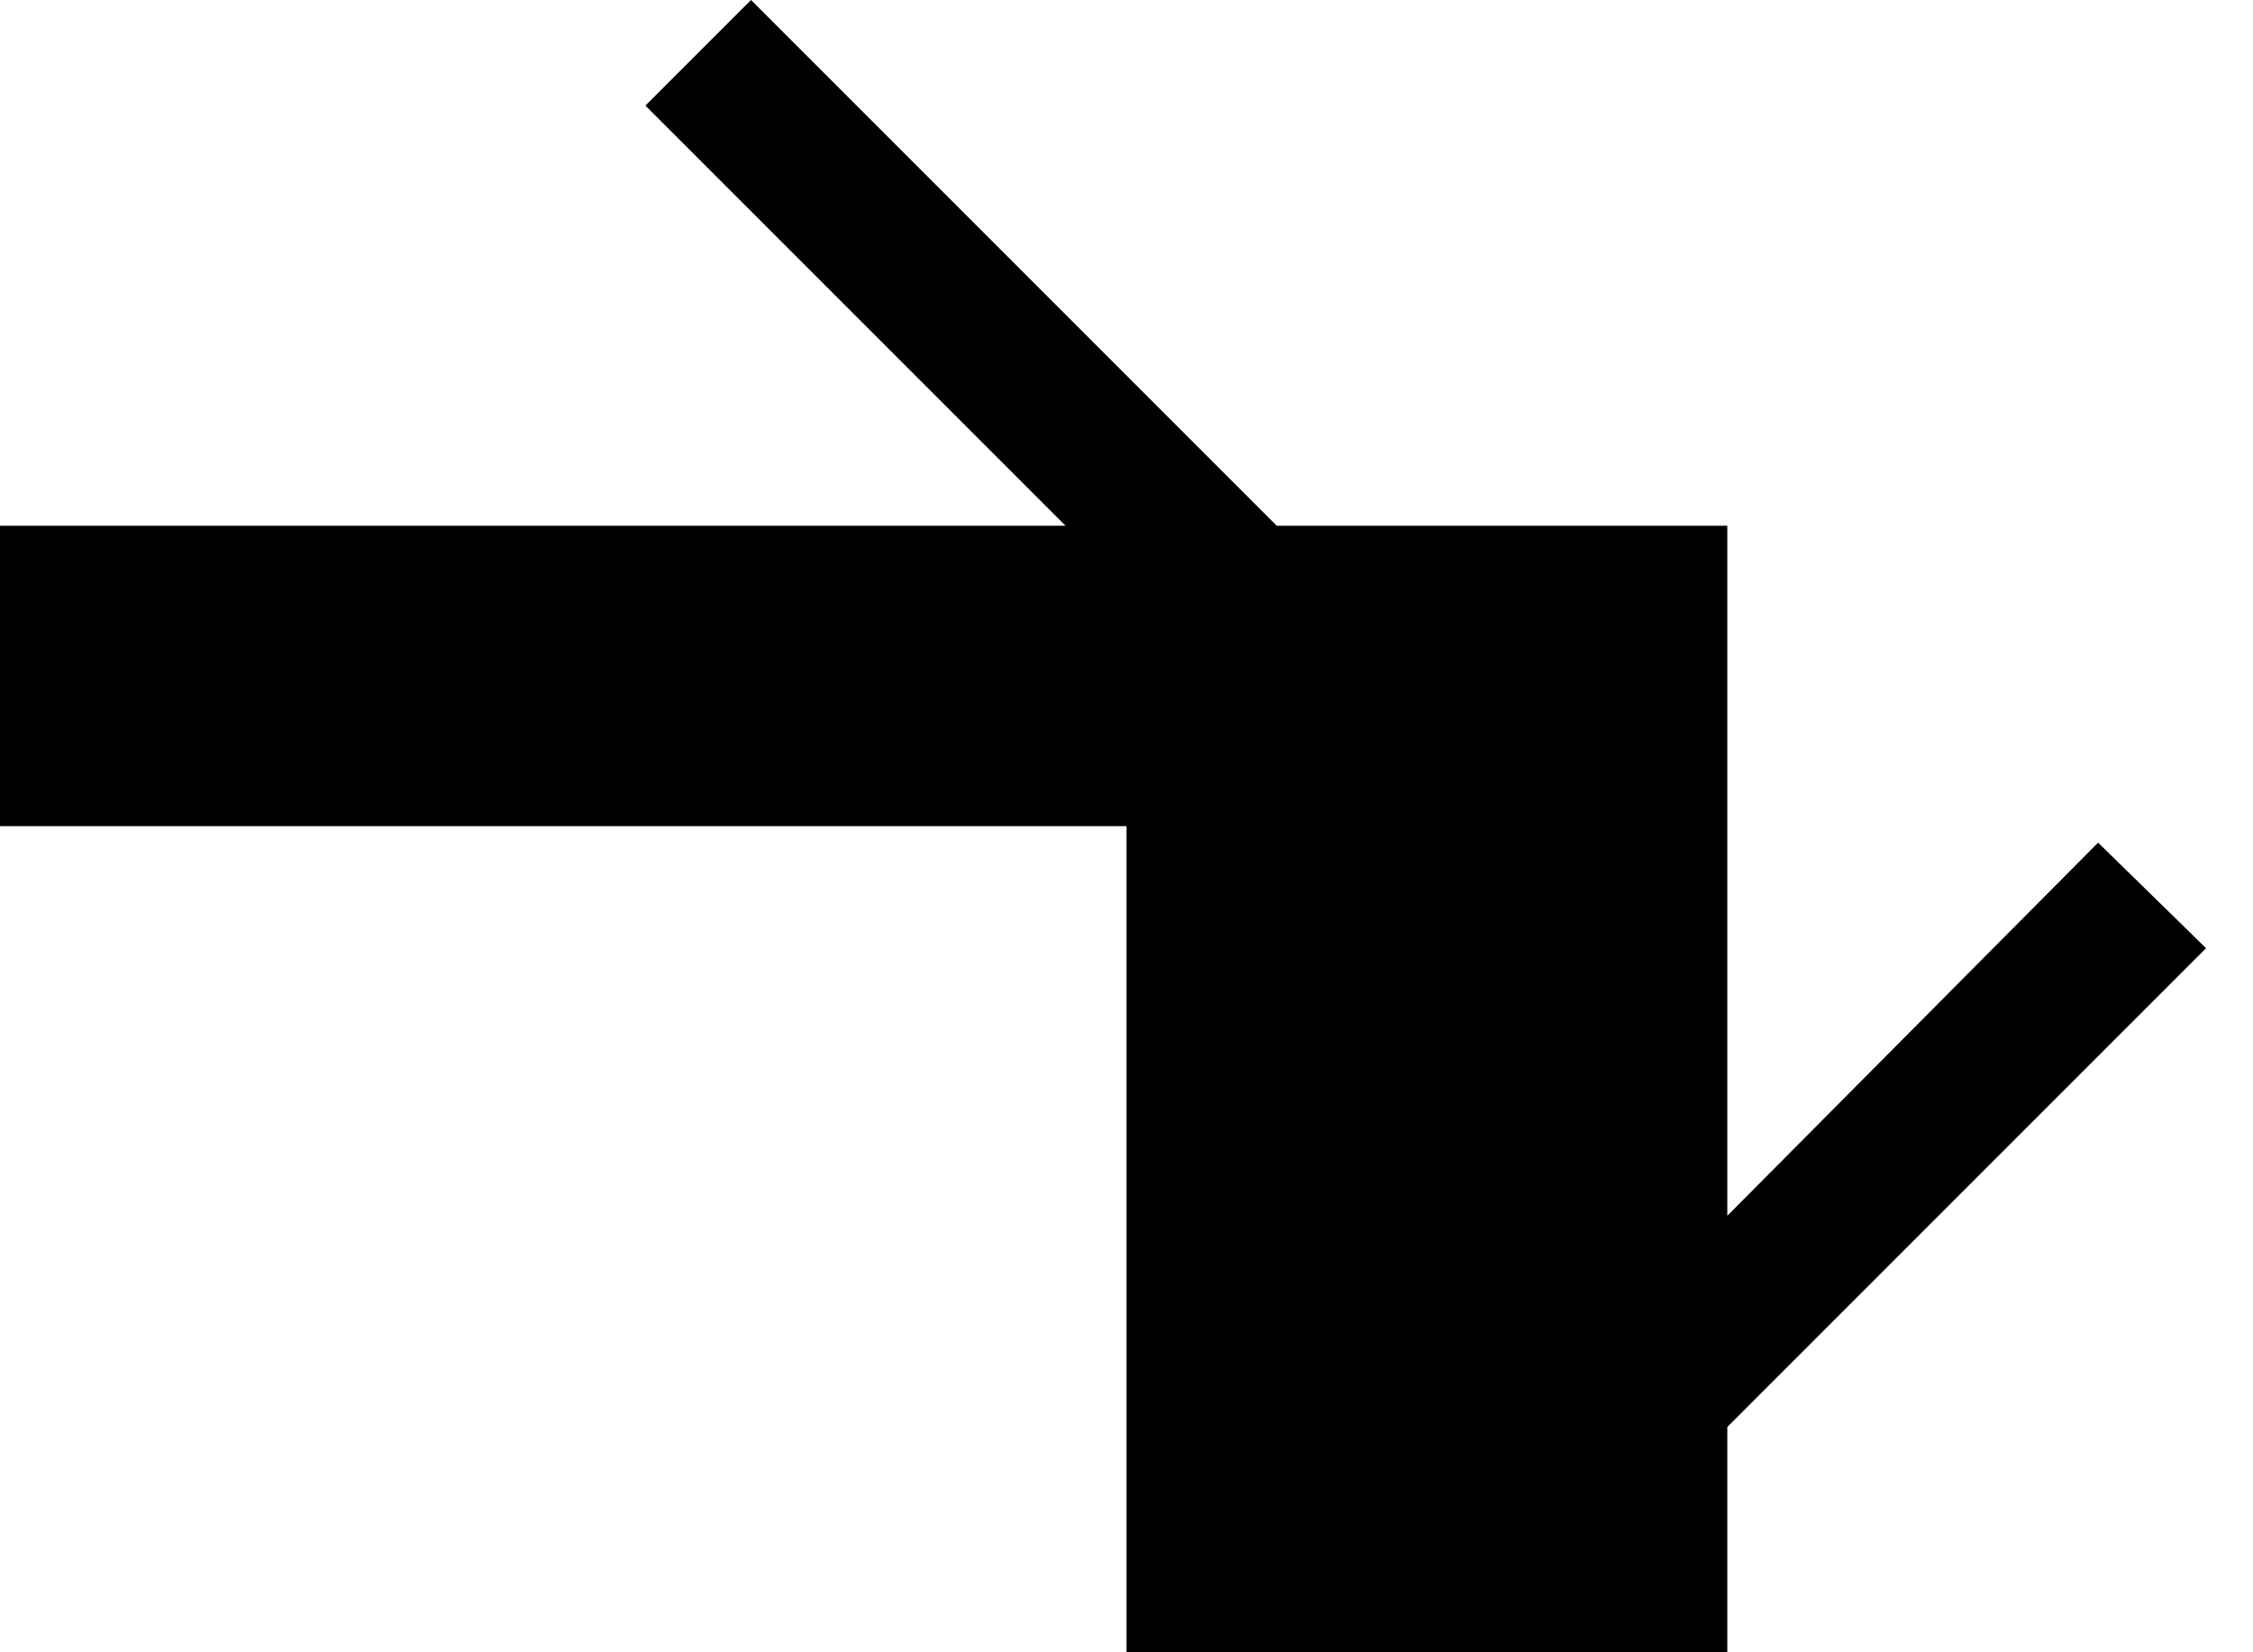 <svg xmlns="http://www.w3.org/2000/svg" width="30" height="22" version="1.0"><path d="M15 7v15h8V7h-8zM10 0L8.594 1.406 14.188 7H17l-7-7zM0 7h15v4H0zM27.938 11.219L23 16.188V19l6.375-6.375-1.438-1.406z"/></svg>
